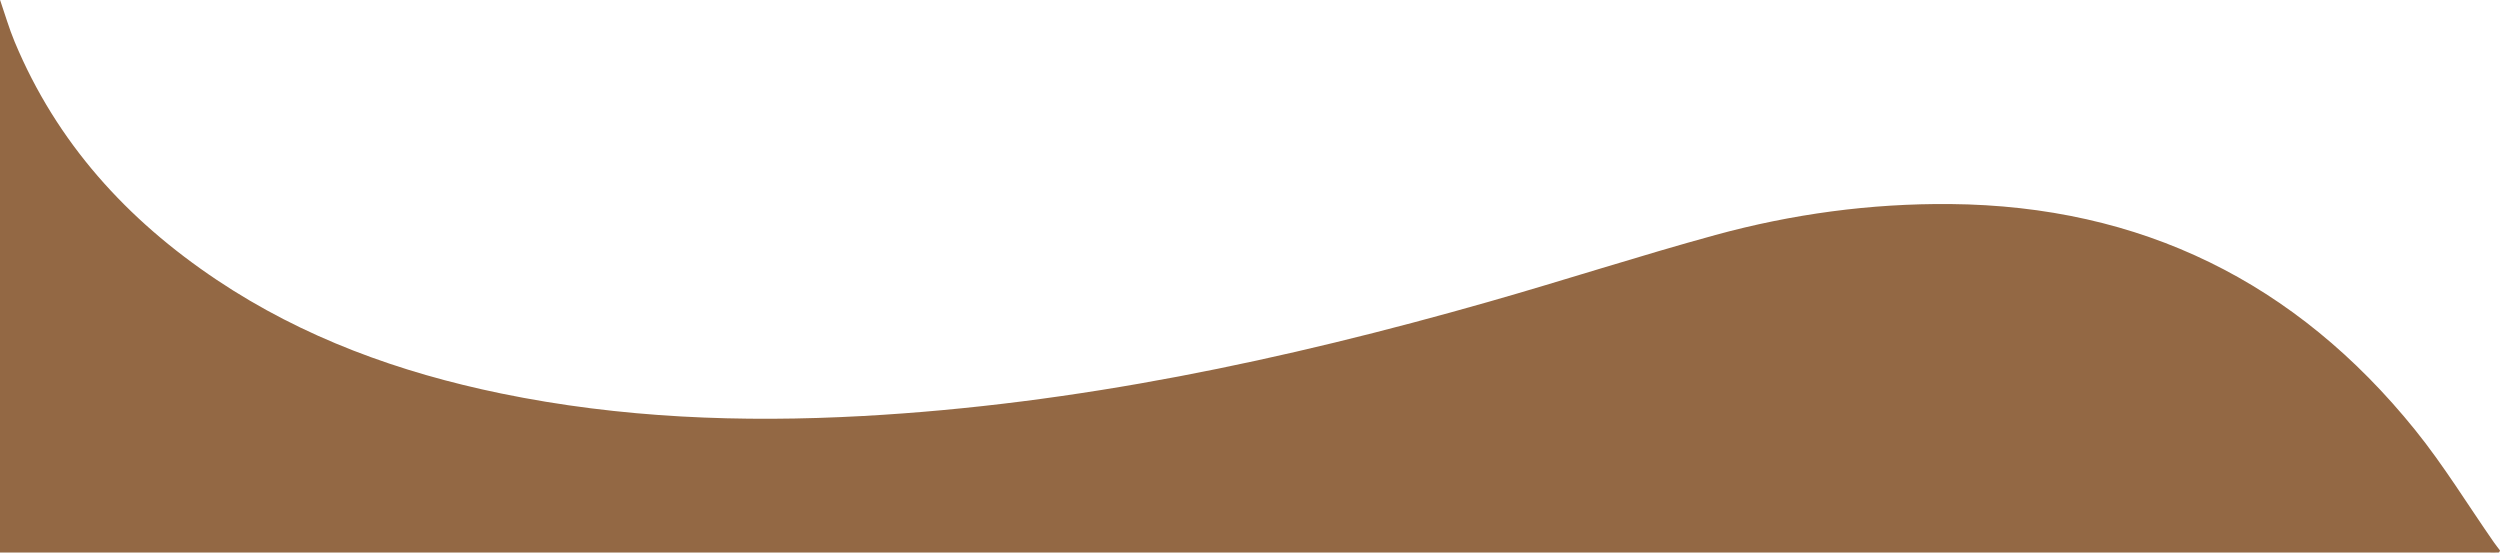 <?xml version="1.0" encoding="UTF-8"?>
<svg id="Layer_2" data-name="Layer 2" xmlns="http://www.w3.org/2000/svg" viewBox="0 0 1182.44 261.36">
  <defs>
    <style>
      .cls-1 {
        fill: #936844;
        stroke-width: 0px;
      }
    </style>
  </defs>
  <g id="Layer_2-2" data-name="Layer 2">
    <path class="cls-1" d="M1179.53,256.48c-12.36-17.75-23.68-36.33-37.23-53.12-56.42-69.94-129.68-106.06-219.87-106.85-37.7-.33-74.82,4.71-111.09,14.64-35.93,9.84-71.38,21.37-107.21,31.58-96.91,27.63-195.09,48.48-296.05,54.03-57.45,3.16-114.59.98-171.08-10.66-47.99-9.89-93.51-26.31-134.51-53.74C59.98,103.92,26.81,67.43,6.93,19.77,4.26,13.38,2.34,6.67.04,0c-.01.02-.02.03-.04.05v261.3h1177.94c1.34,0,2.67.04,4-.04.18-.02.33-.63.5-.96-.97-1.29-1.99-2.55-2.91-3.87Z"/>
  </g>
</svg>